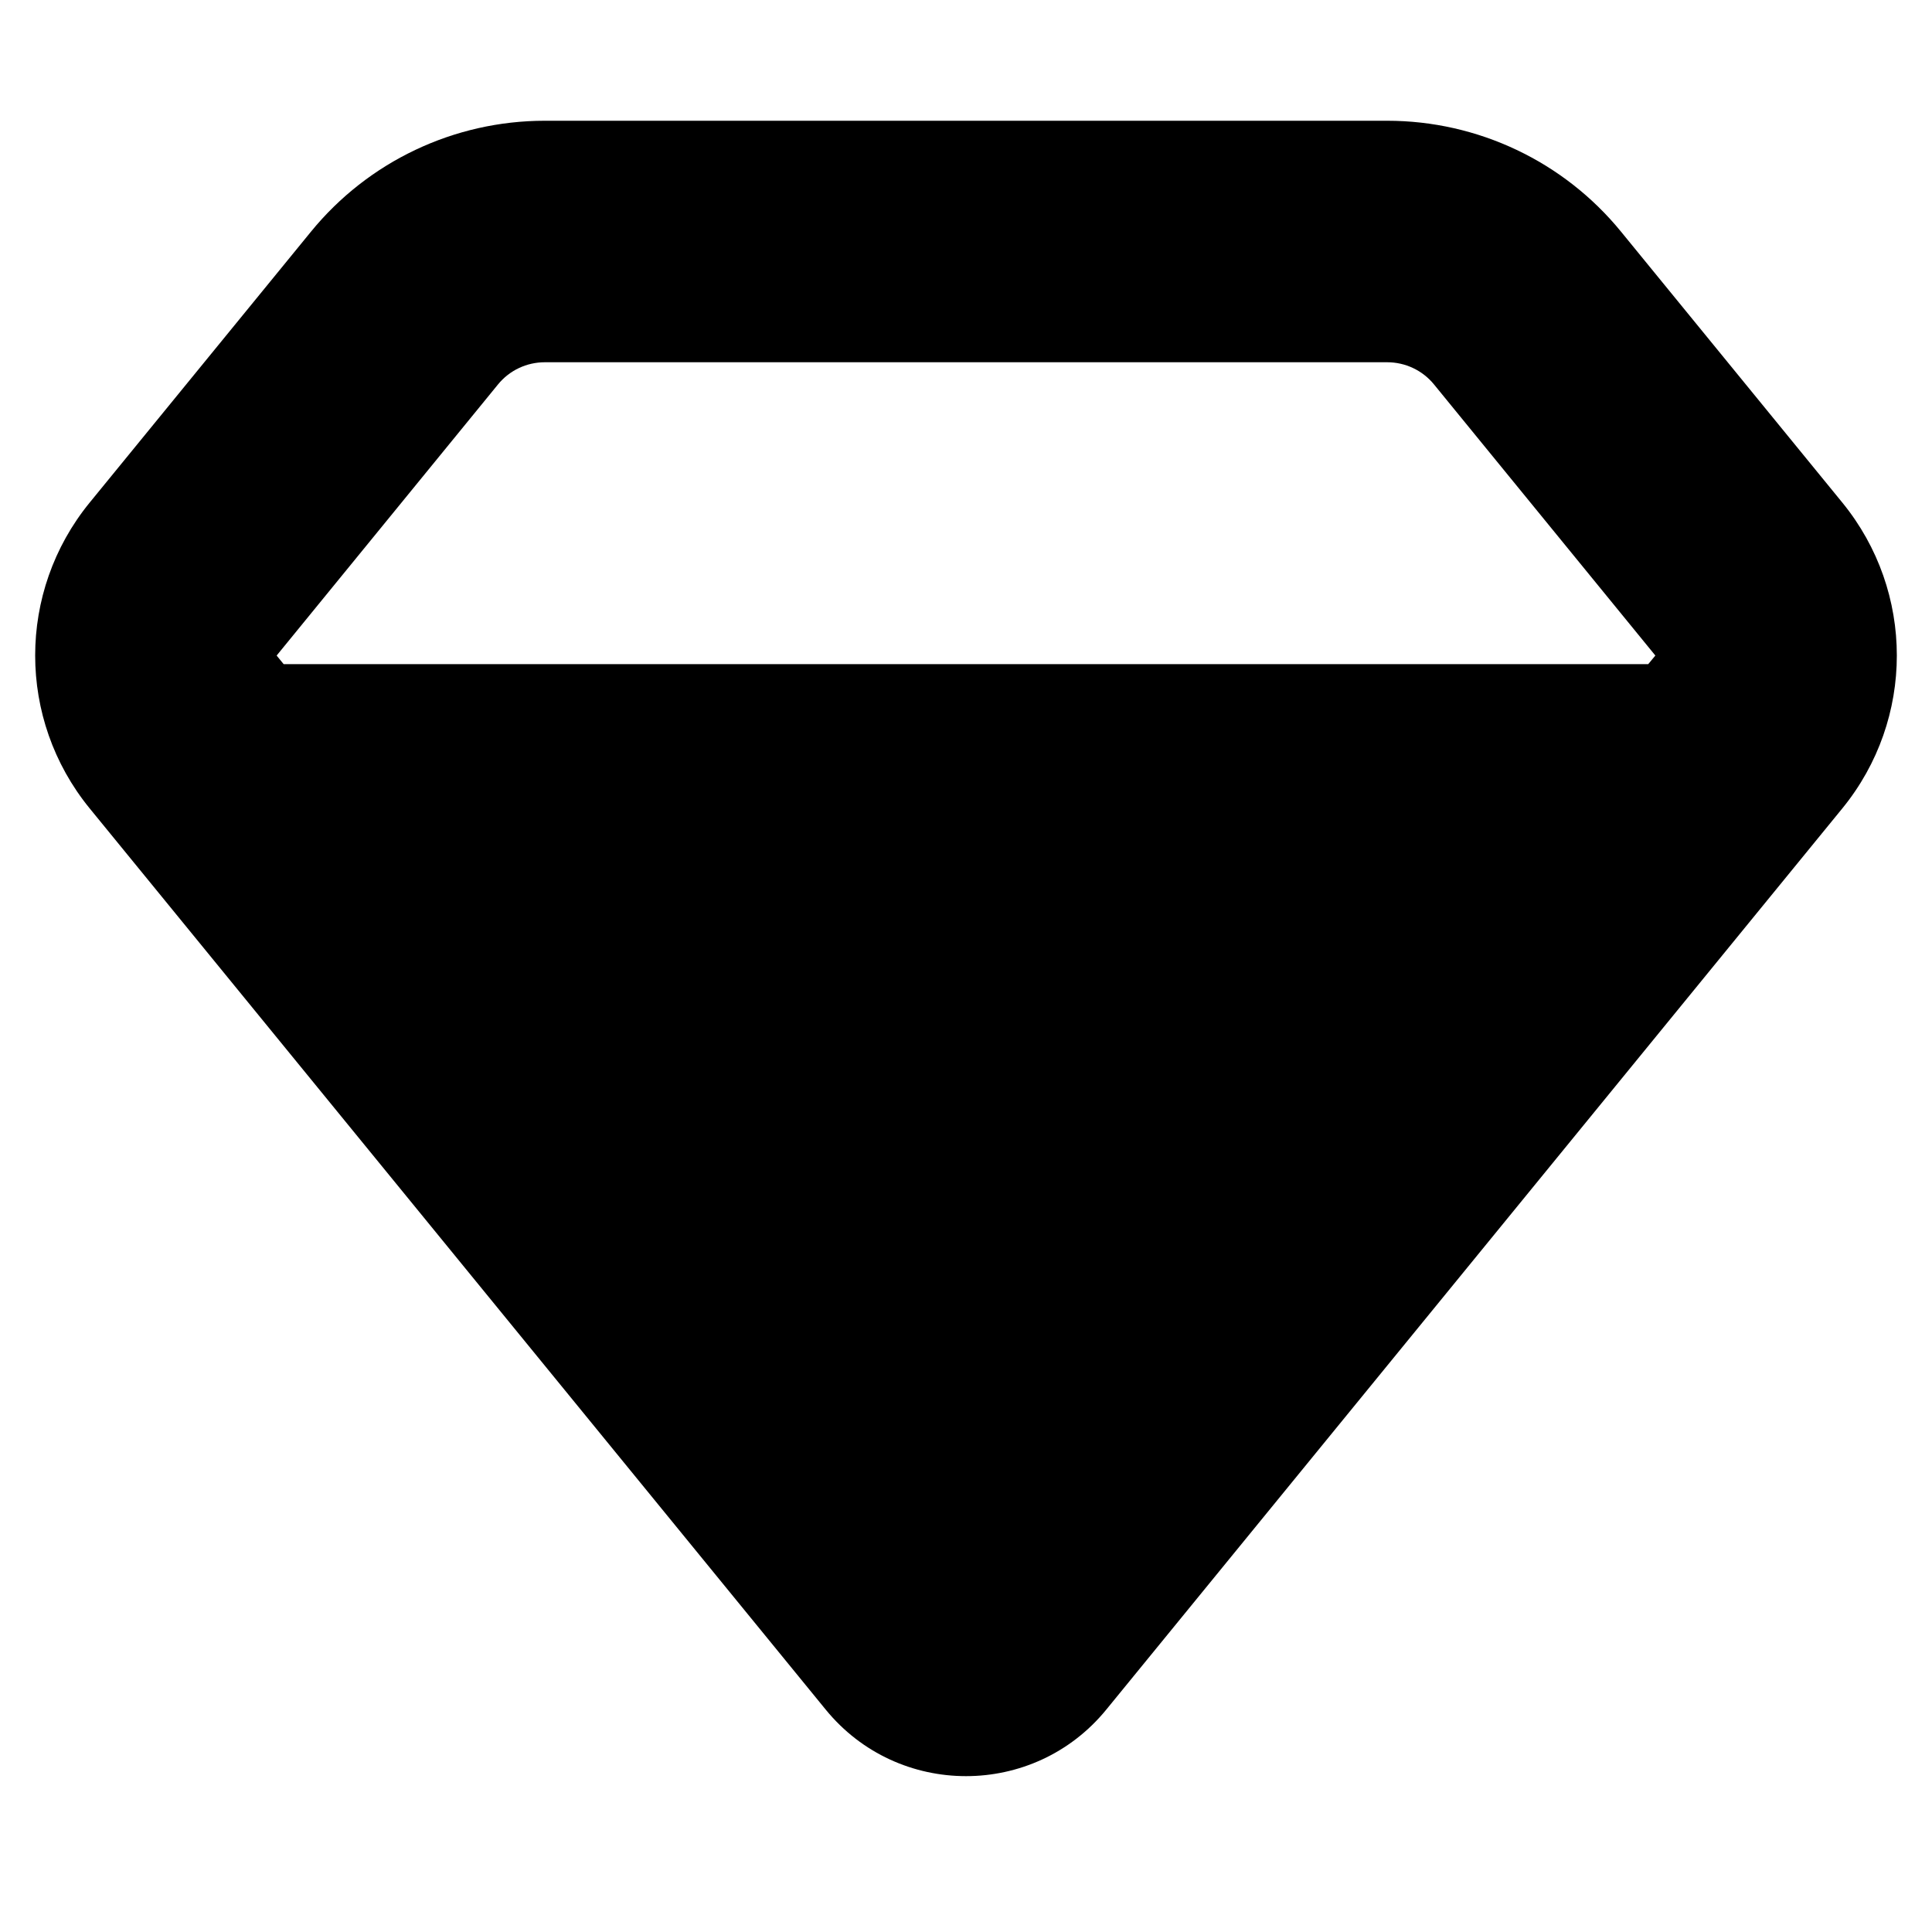 <svg width="16" height="16" viewBox="0 0 16 16" fill="none" xmlns="http://www.w3.org/2000/svg">
<path fill-rule="evenodd" clip-rule="evenodd" d="M2.575 1.919C3.05 1.337 3.761 1 4.512 1H11.488C12.239 1 12.95 1.337 13.425 1.919L15.258 4.163C15.859 4.9 15.859 5.957 15.258 6.694L9.162 14.158C8.562 14.893 7.438 14.893 6.838 14.158L0.742 6.694C0.141 5.957 0.141 4.9 0.742 4.163L2.575 1.919ZM4.512 3C4.362 3 4.219 3.067 4.124 3.184L2.291 5.429L2.349 5.5H13.65L13.709 5.429L11.876 3.184C11.781 3.067 11.638 3 11.488 3H4.512Z" fill="black"/>
</svg>
